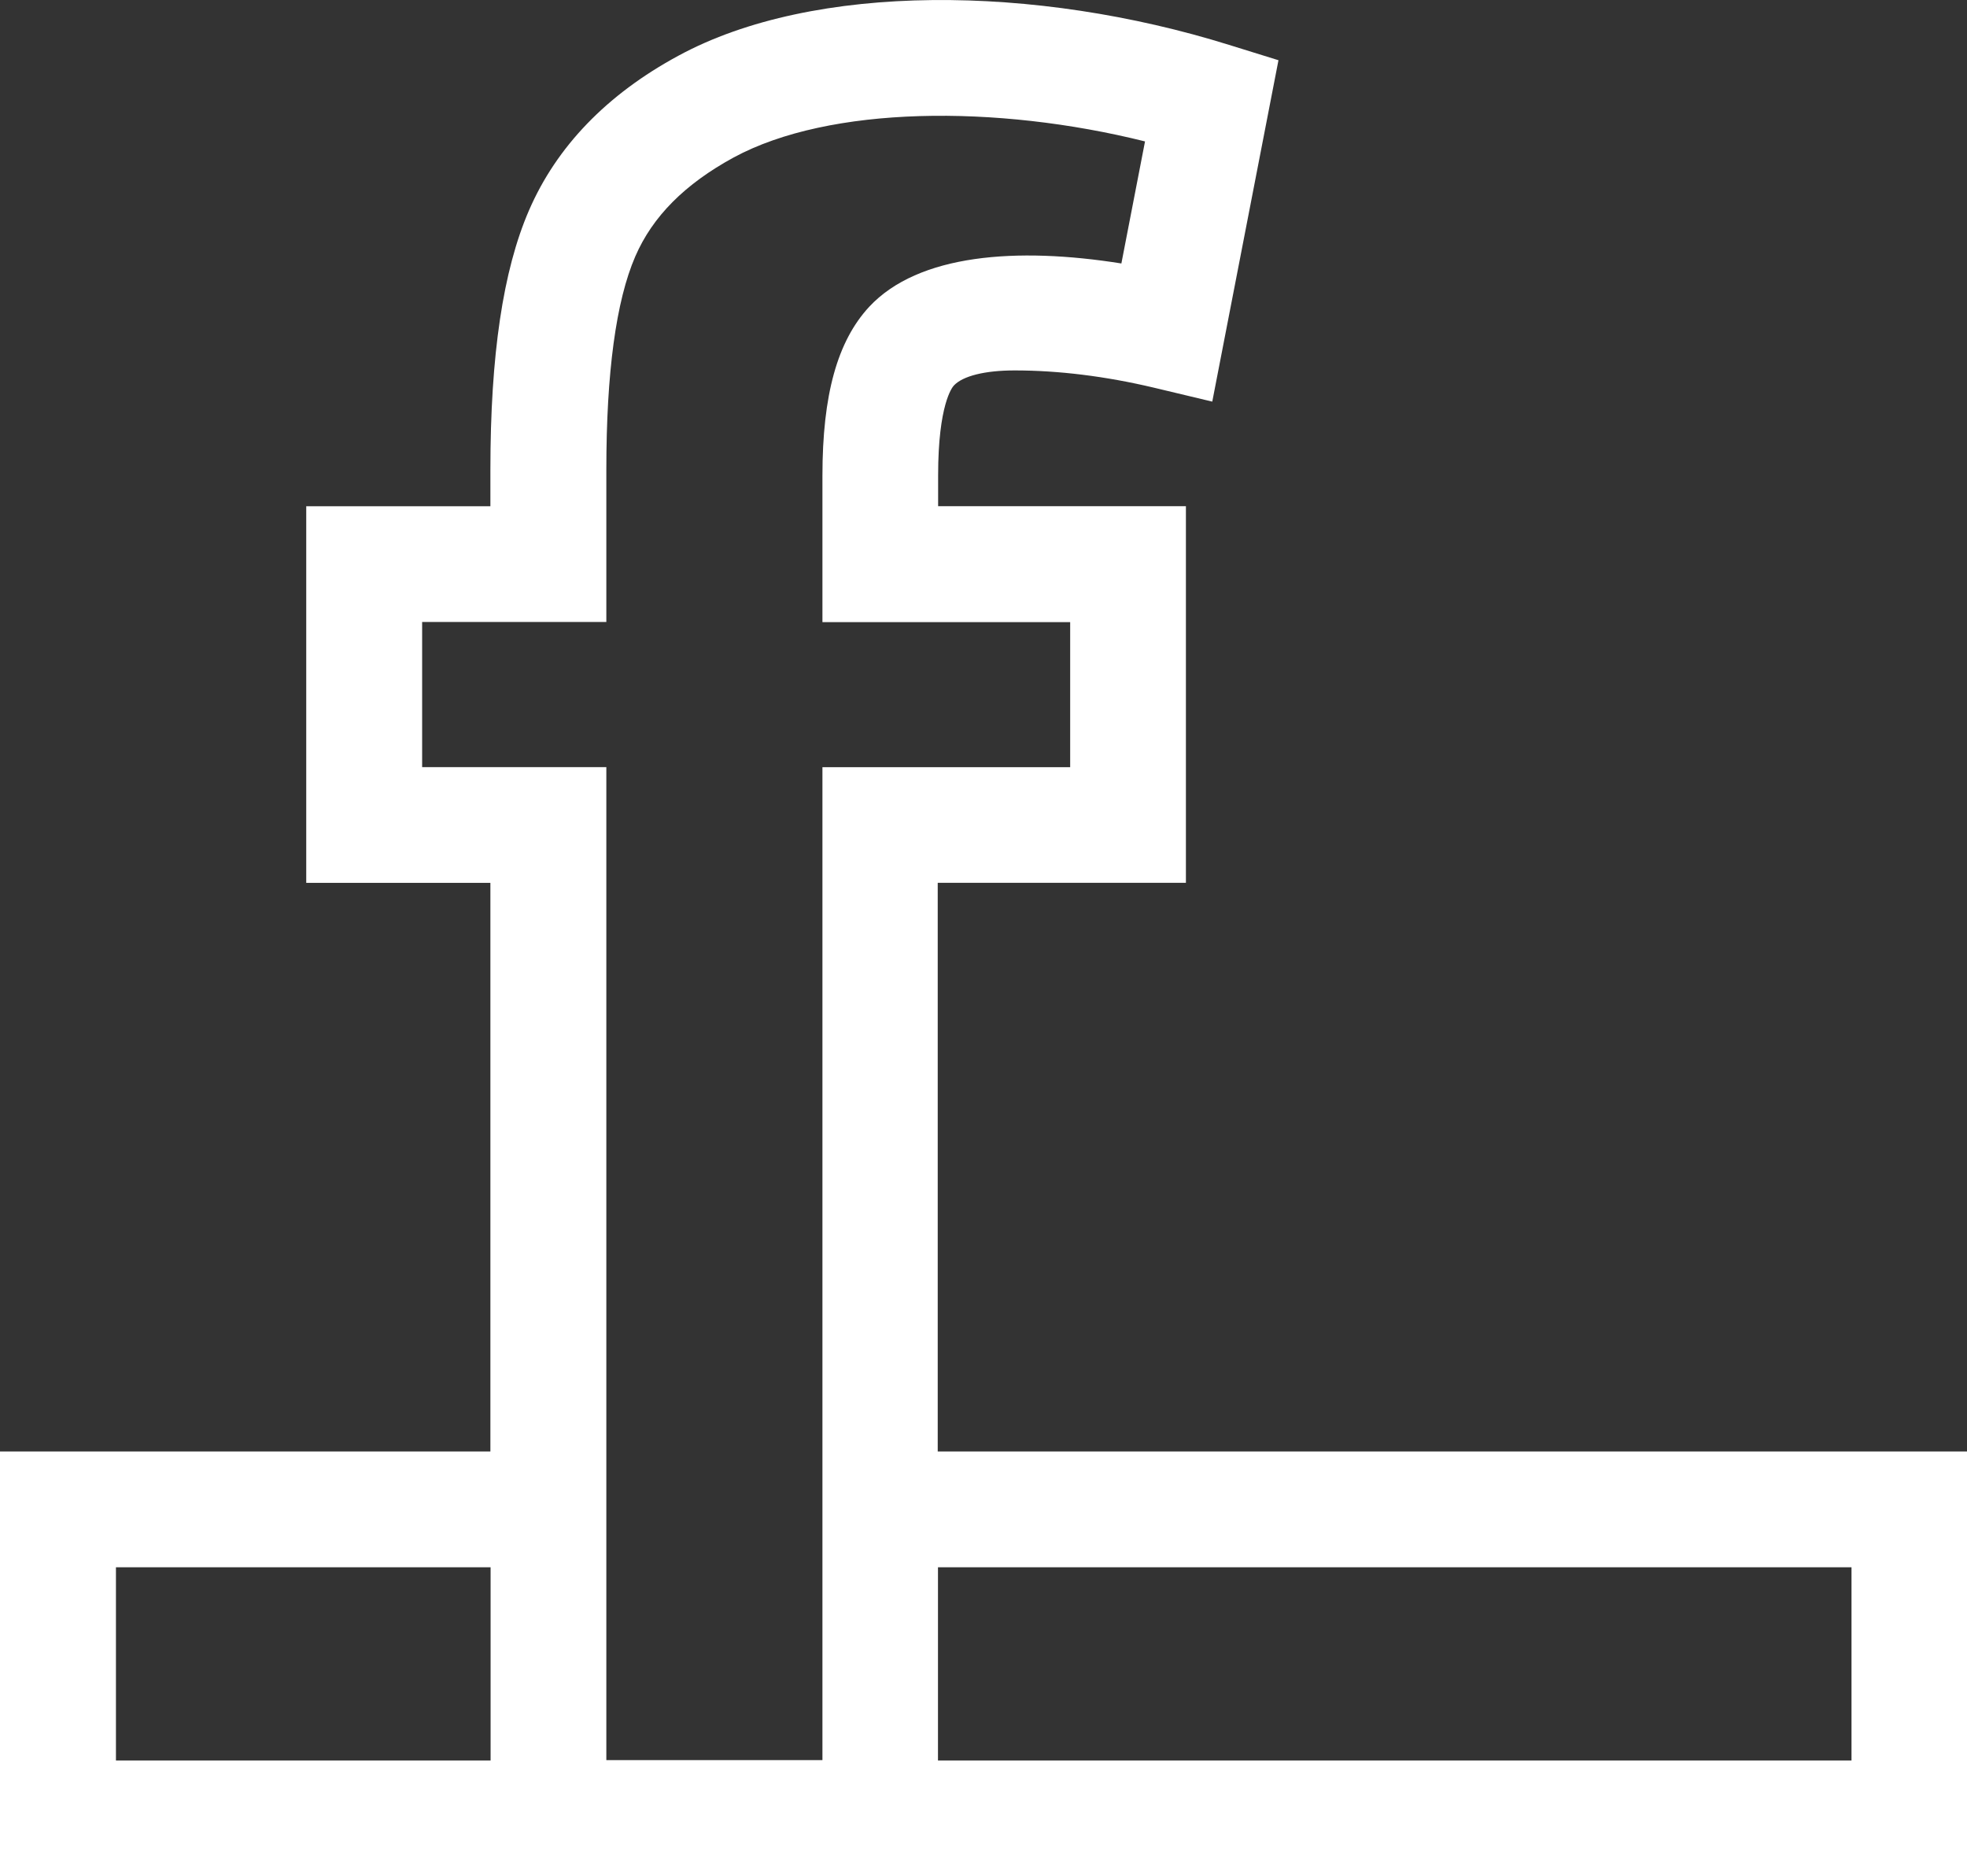 <?xml version="1.0" encoding="utf-8"?>
<!-- Generator: Adobe Illustrator 16.0.0, SVG Export Plug-In . SVG Version: 6.00 Build 0)  -->
<!DOCTYPE svg PUBLIC "-//W3C//DTD SVG 1.1//EN" "http://www.w3.org/Graphics/SVG/1.1/DTD/svg11.dtd">
<svg version="1.1" id="Layer_1" xmlns="http://www.w3.org/2000/svg" xmlns:xlink="http://www.w3.org/1999/xlink" x="0px" y="0px"
	 width="39.104px" height="37.294px" viewBox="5.279 5.388 39.104 37.294" enable-background="new 5.279 5.388 39.104 37.294"
	 xml:space="preserve">
<rect x="5.279" y="5.388" width="39.104" height="37.294" fill="#333333" stroke="none"/>
<g id="facebook">
	<path fill="#FFFFFF" d="M23.929,22.936h4.926V15.45h-4.926v-0.612c0-1.407,0.28-1.752,0.312-1.786
		c0.178-0.191,0.618-0.301,1.21-0.301c0.873,0,1.803,0.115,2.76,0.341l1.168,0.279l1.316-6.786l-0.983-0.305
		c-3.839-1.197-8.247-1.25-10.947,0.216c-1.424,0.77-2.423,1.808-2.972,3.079c-0.514,1.189-0.765,2.871-0.765,5.149v0.727h-3.661
		v7.486h3.661V34.24H5.279v8.441h39.104v-8.442H23.921V22.936H23.929z M13.671,20.635v-2.884h3.662v-3.027
		c0-1.931,0.193-3.356,0.575-4.238c0.344-0.795,0.985-1.439,1.958-1.969c1.905-1.03,5.223-1.054,8.176-0.318l-0.47,2.426
		c-2.081-0.331-4.036-0.188-5.015,0.863c-0.631,0.683-0.928,1.747-0.928,3.356v2.91h4.925v2.884h-4.925v19.736h-4.296V20.637h-3.661
		L13.671,20.635L13.671,20.635z M7.584,36.541h7.448v3.841H7.584V36.541z M42.087,36.541v3.841H23.926v-3.841H42.087z"/>
</g>
</svg>
